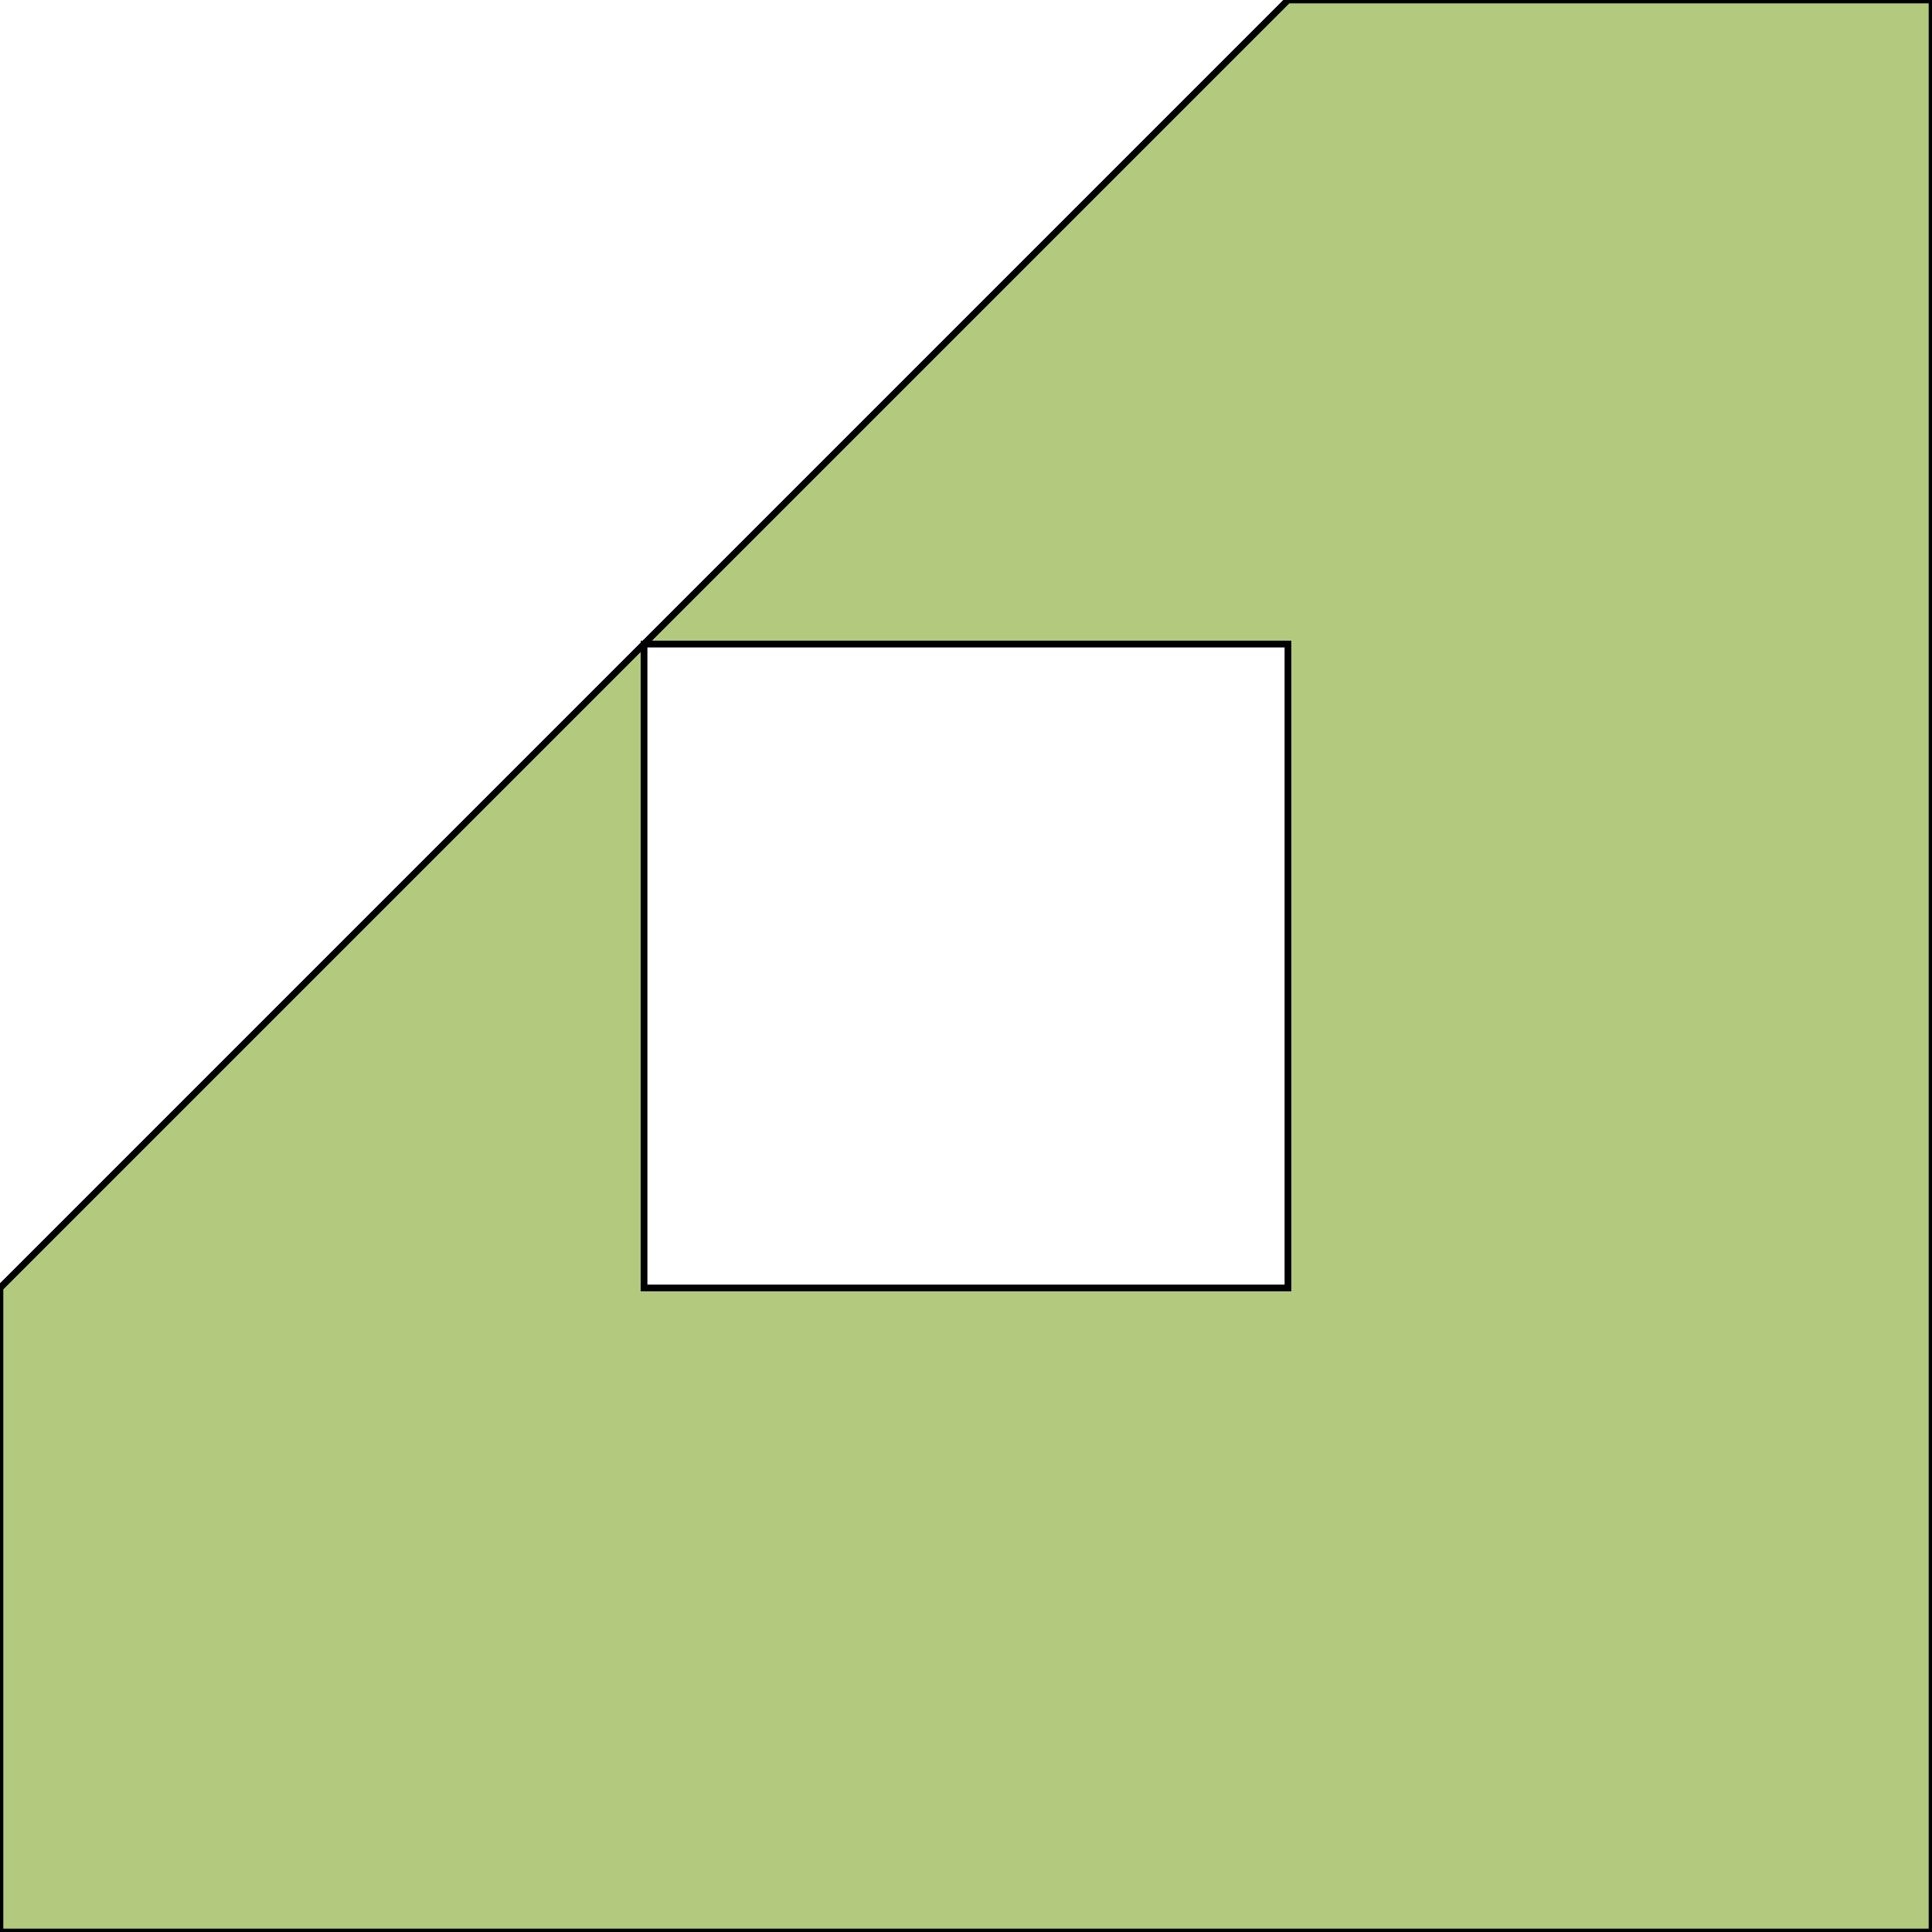 <?xml version="1.0" standalone="no"?>
<!DOCTYPE svg PUBLIC "-//W3C//DTD SVG 1.1//EN"
"http://www.w3.org/Graphics/SVG/1.1/DTD/svg11.dtd">
<svg viewBox="0 0 300 300" version="1.1"
xmlns="http://www.w3.org/2000/svg"
xmlns:xlink="http://www.w3.org/1999/xlink">
<g fill-rule="evenodd"><path d="M 100,100 L 200,0 L 300,0 L 300,300 L 0,300 L 0,200 L 100,100 L 100,200 L 200,200 L 200,100 L 100,100 z " style="fill-opacity:0.3;fill:rgb(255,0,0);stroke:rgb(0,0,0);stroke-width:1"/></g>
<g fill-rule="evenodd"><path d="M 100,100 L 200,0 L 300,0 L 300,300 L 0,300 L 0,200 L 100,100M 100,200 L 200,200 L 200,100 L 100,100 L 100,200 z " style="fill-opacity:0.3;fill:rgb(0,255,0);stroke:rgb(0,0,0);stroke-width:1"/></g>
</svg>
